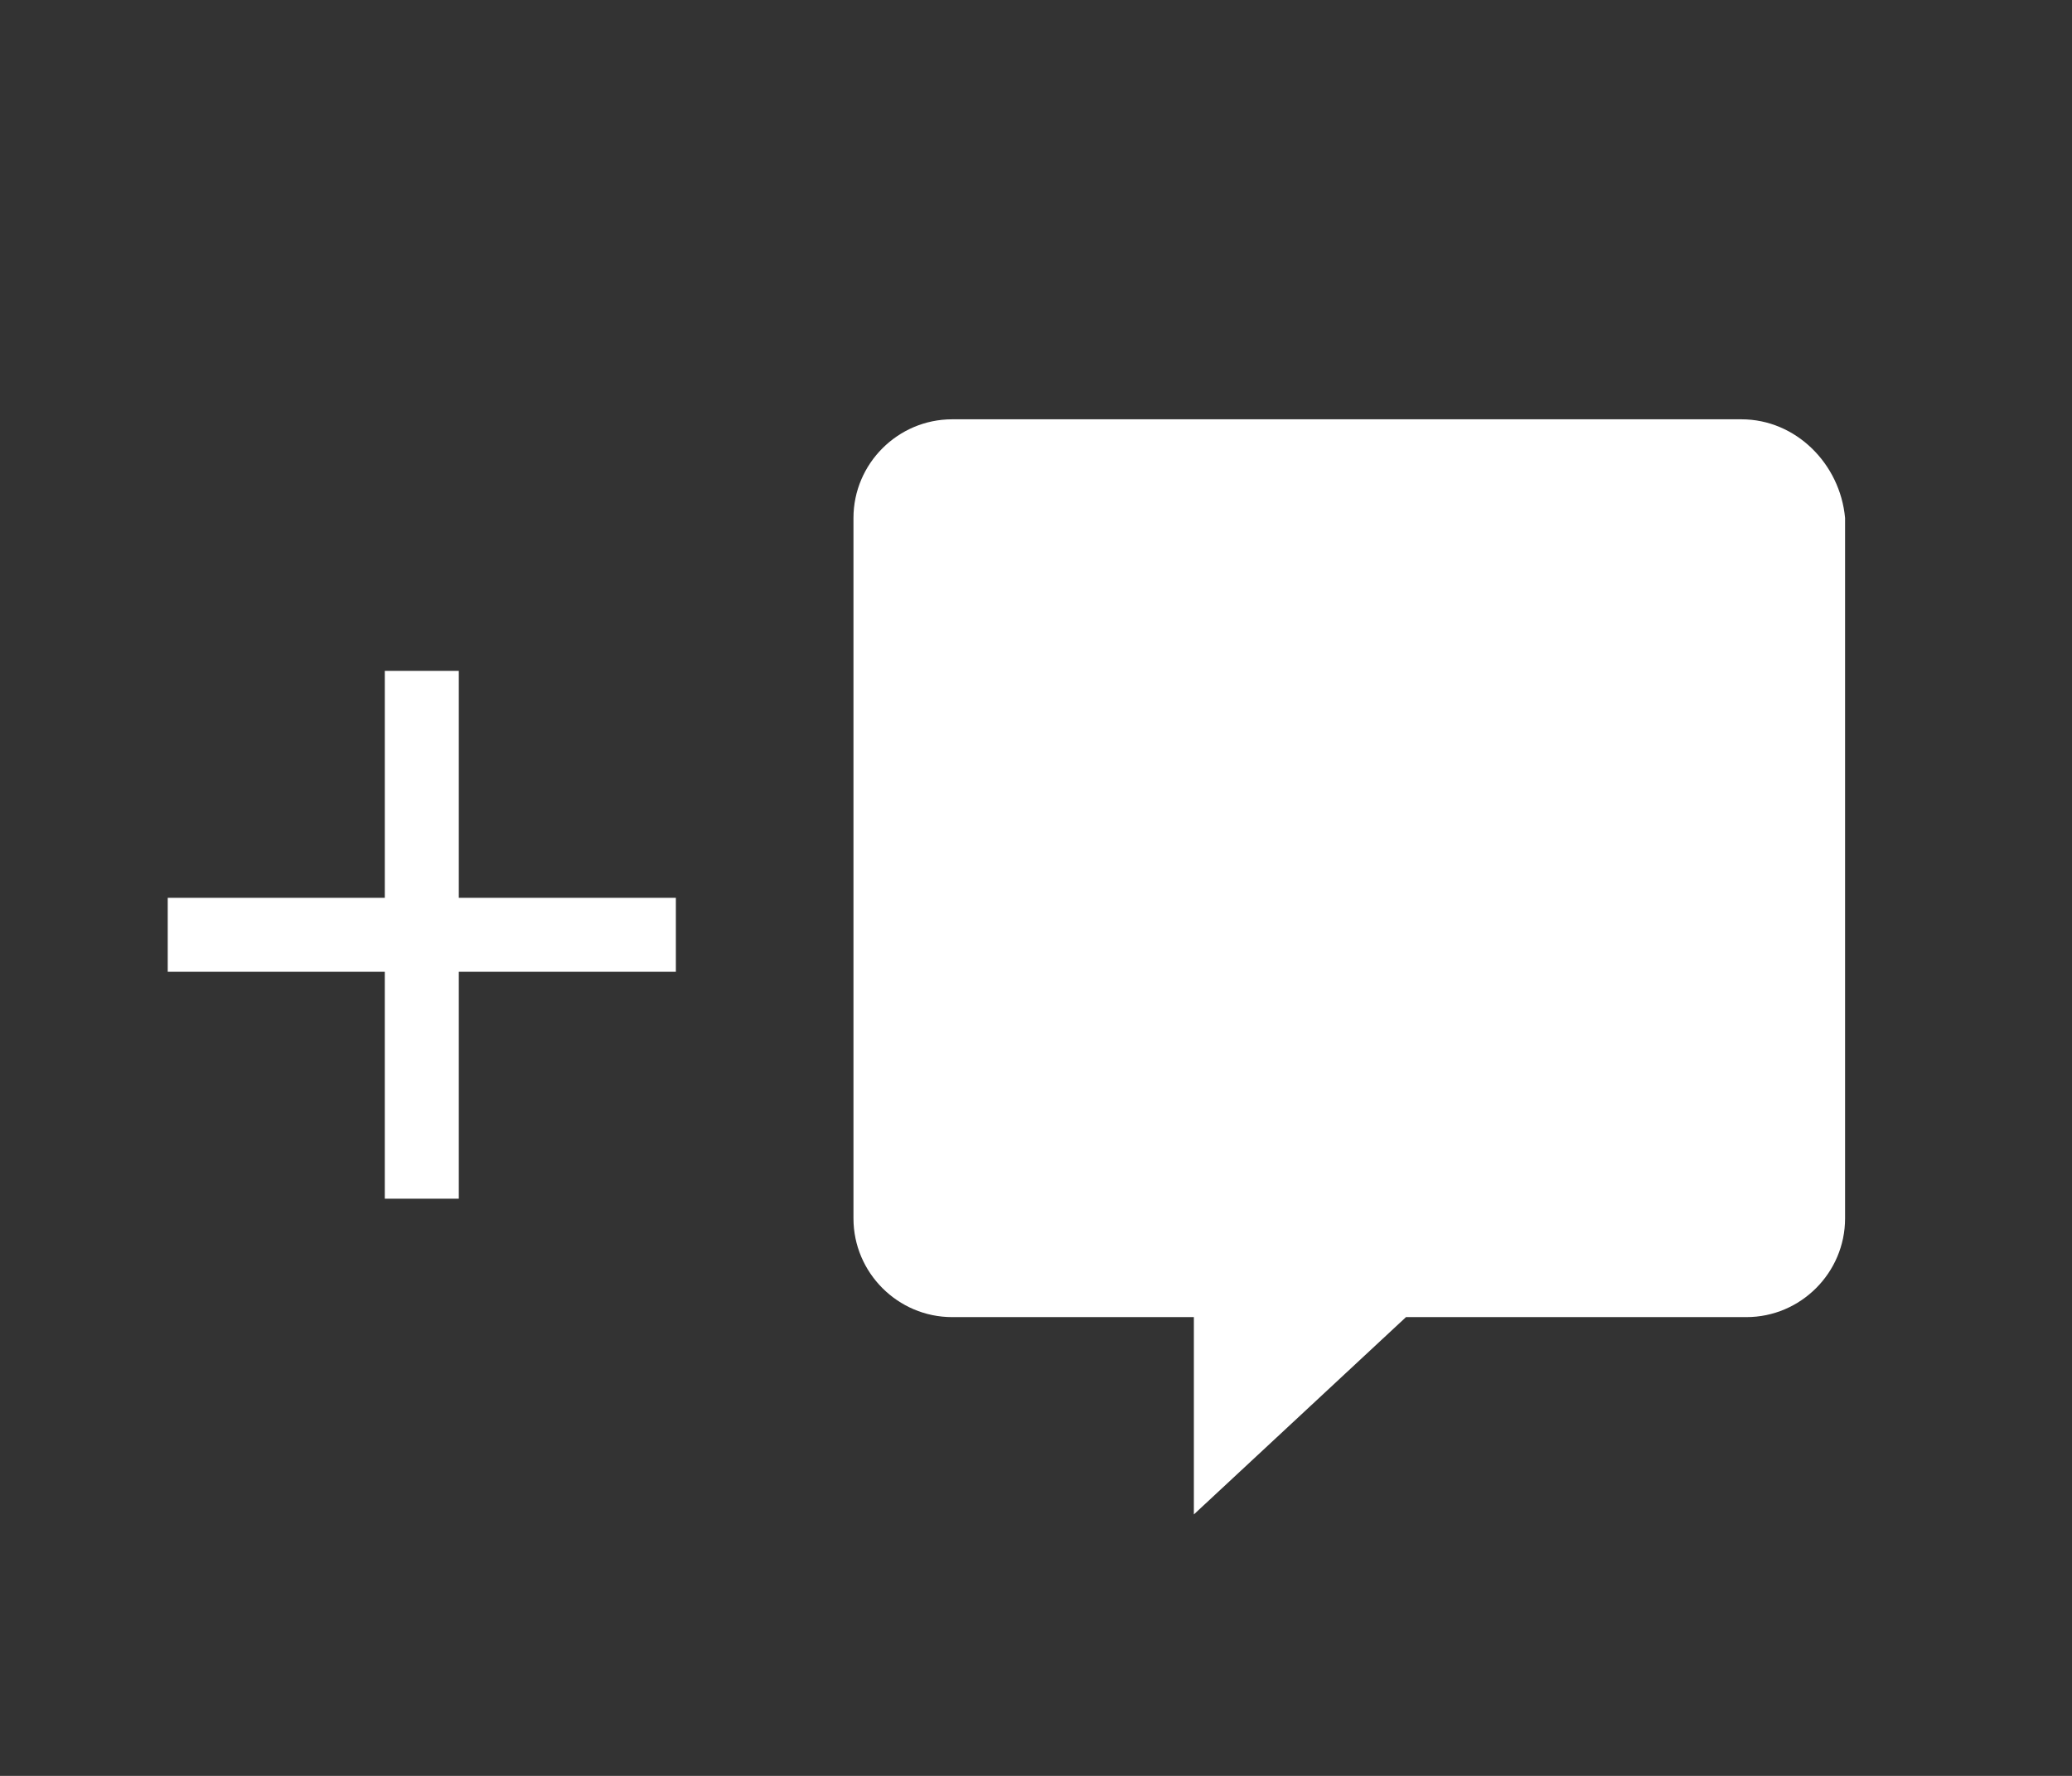 <?xml version="1.0" encoding="utf-8"?>
<!-- Generator: Adobe Illustrator 18.1.1, SVG Export Plug-In . SVG Version: 6.00 Build 0)  -->
<svg version="1.1" xmlns="http://www.w3.org/2000/svg" xmlns:xlink="http://www.w3.org/1999/xlink" x="0px" y="0px" width="42px"
	 height="36px" viewBox="0 0 42 36" enable-background="new 0 0 42 36" xml:space="preserve">
<rect x="0" y="0" width="42" height="36" fill="#333333" stroke="none"/>
<g id="Layer_1">
	<g>
		<g>
			<g>
				<path fill="#FFFFFF" d="M9.3,18.2h4.4v1.5H9.3v4.6H7.8v-4.6H3.4v-1.5h4.4v-4.6h1.5V18.2z"/>
			</g>
		</g>
		<path fill="#FFFFFF" d="M35.3,8.5h-16c-1.1,0-2,0.9-2,2v14.2c0,1.1,0.9,2,2,2h4.9v4l4.3-4h6.9c1.1,0,2-0.9,2-2V10.5
			C37.3,9.4,36.4,8.5,35.3,8.5z"/>
	</g>
</g>
<g id="Layer_3" display="none">
</g>
<g id="Layer_2">
</g>
</svg>
